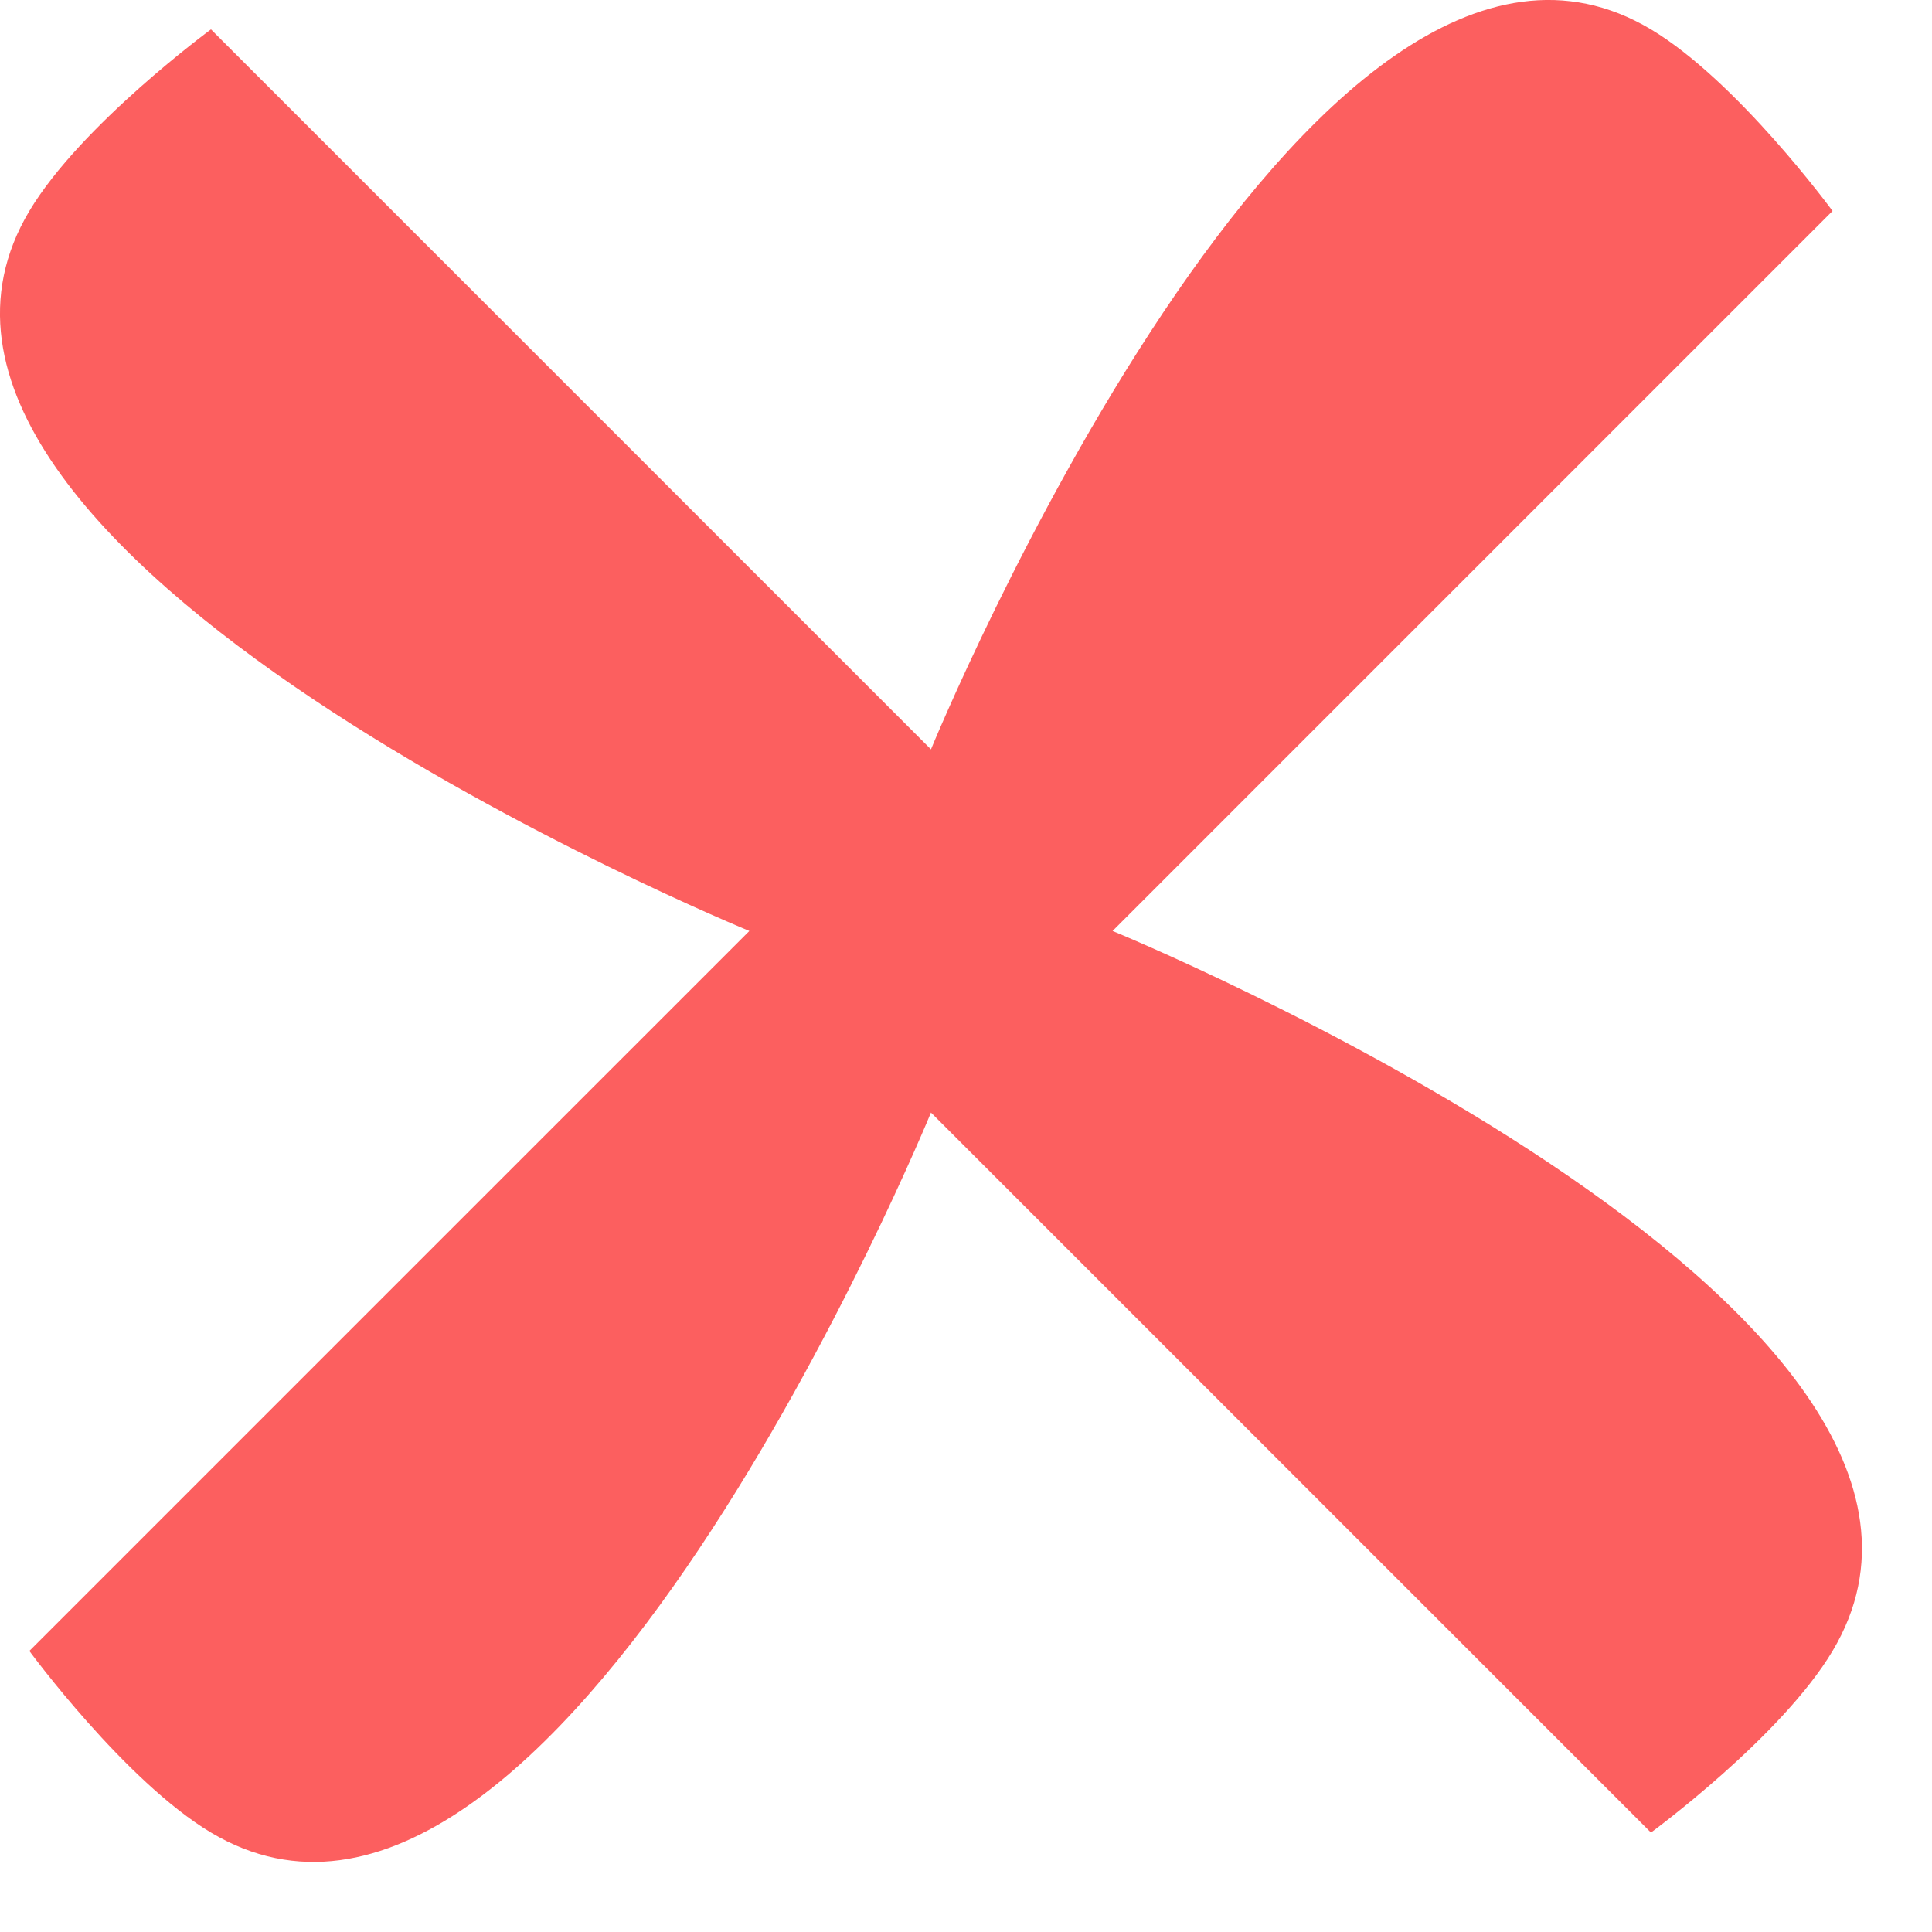 <svg width="15" height="15" viewBox="0 0 15 15" fill="none" xmlns="http://www.w3.org/2000/svg">
<path d="M14.228 1.638C14.228 1.638 13.487 0.627 12.818 0.228C10.168 -1.355 7.228 5.818 7.228 5.818L1.638 0.228C1.638 0.228 0.627 0.97 0.228 1.638C-1.355 4.289 5.818 7.228 5.818 7.228L0.228 12.818C0.228 12.818 0.97 13.829 1.638 14.228C4.289 15.811 7.228 8.638 7.228 8.638L12.818 14.228C12.818 14.228 13.829 13.487 14.228 12.818C15.811 10.168 8.638 7.228 8.638 7.228L14.228 1.638Z" fill="#FC5F5F"/>
</svg>
